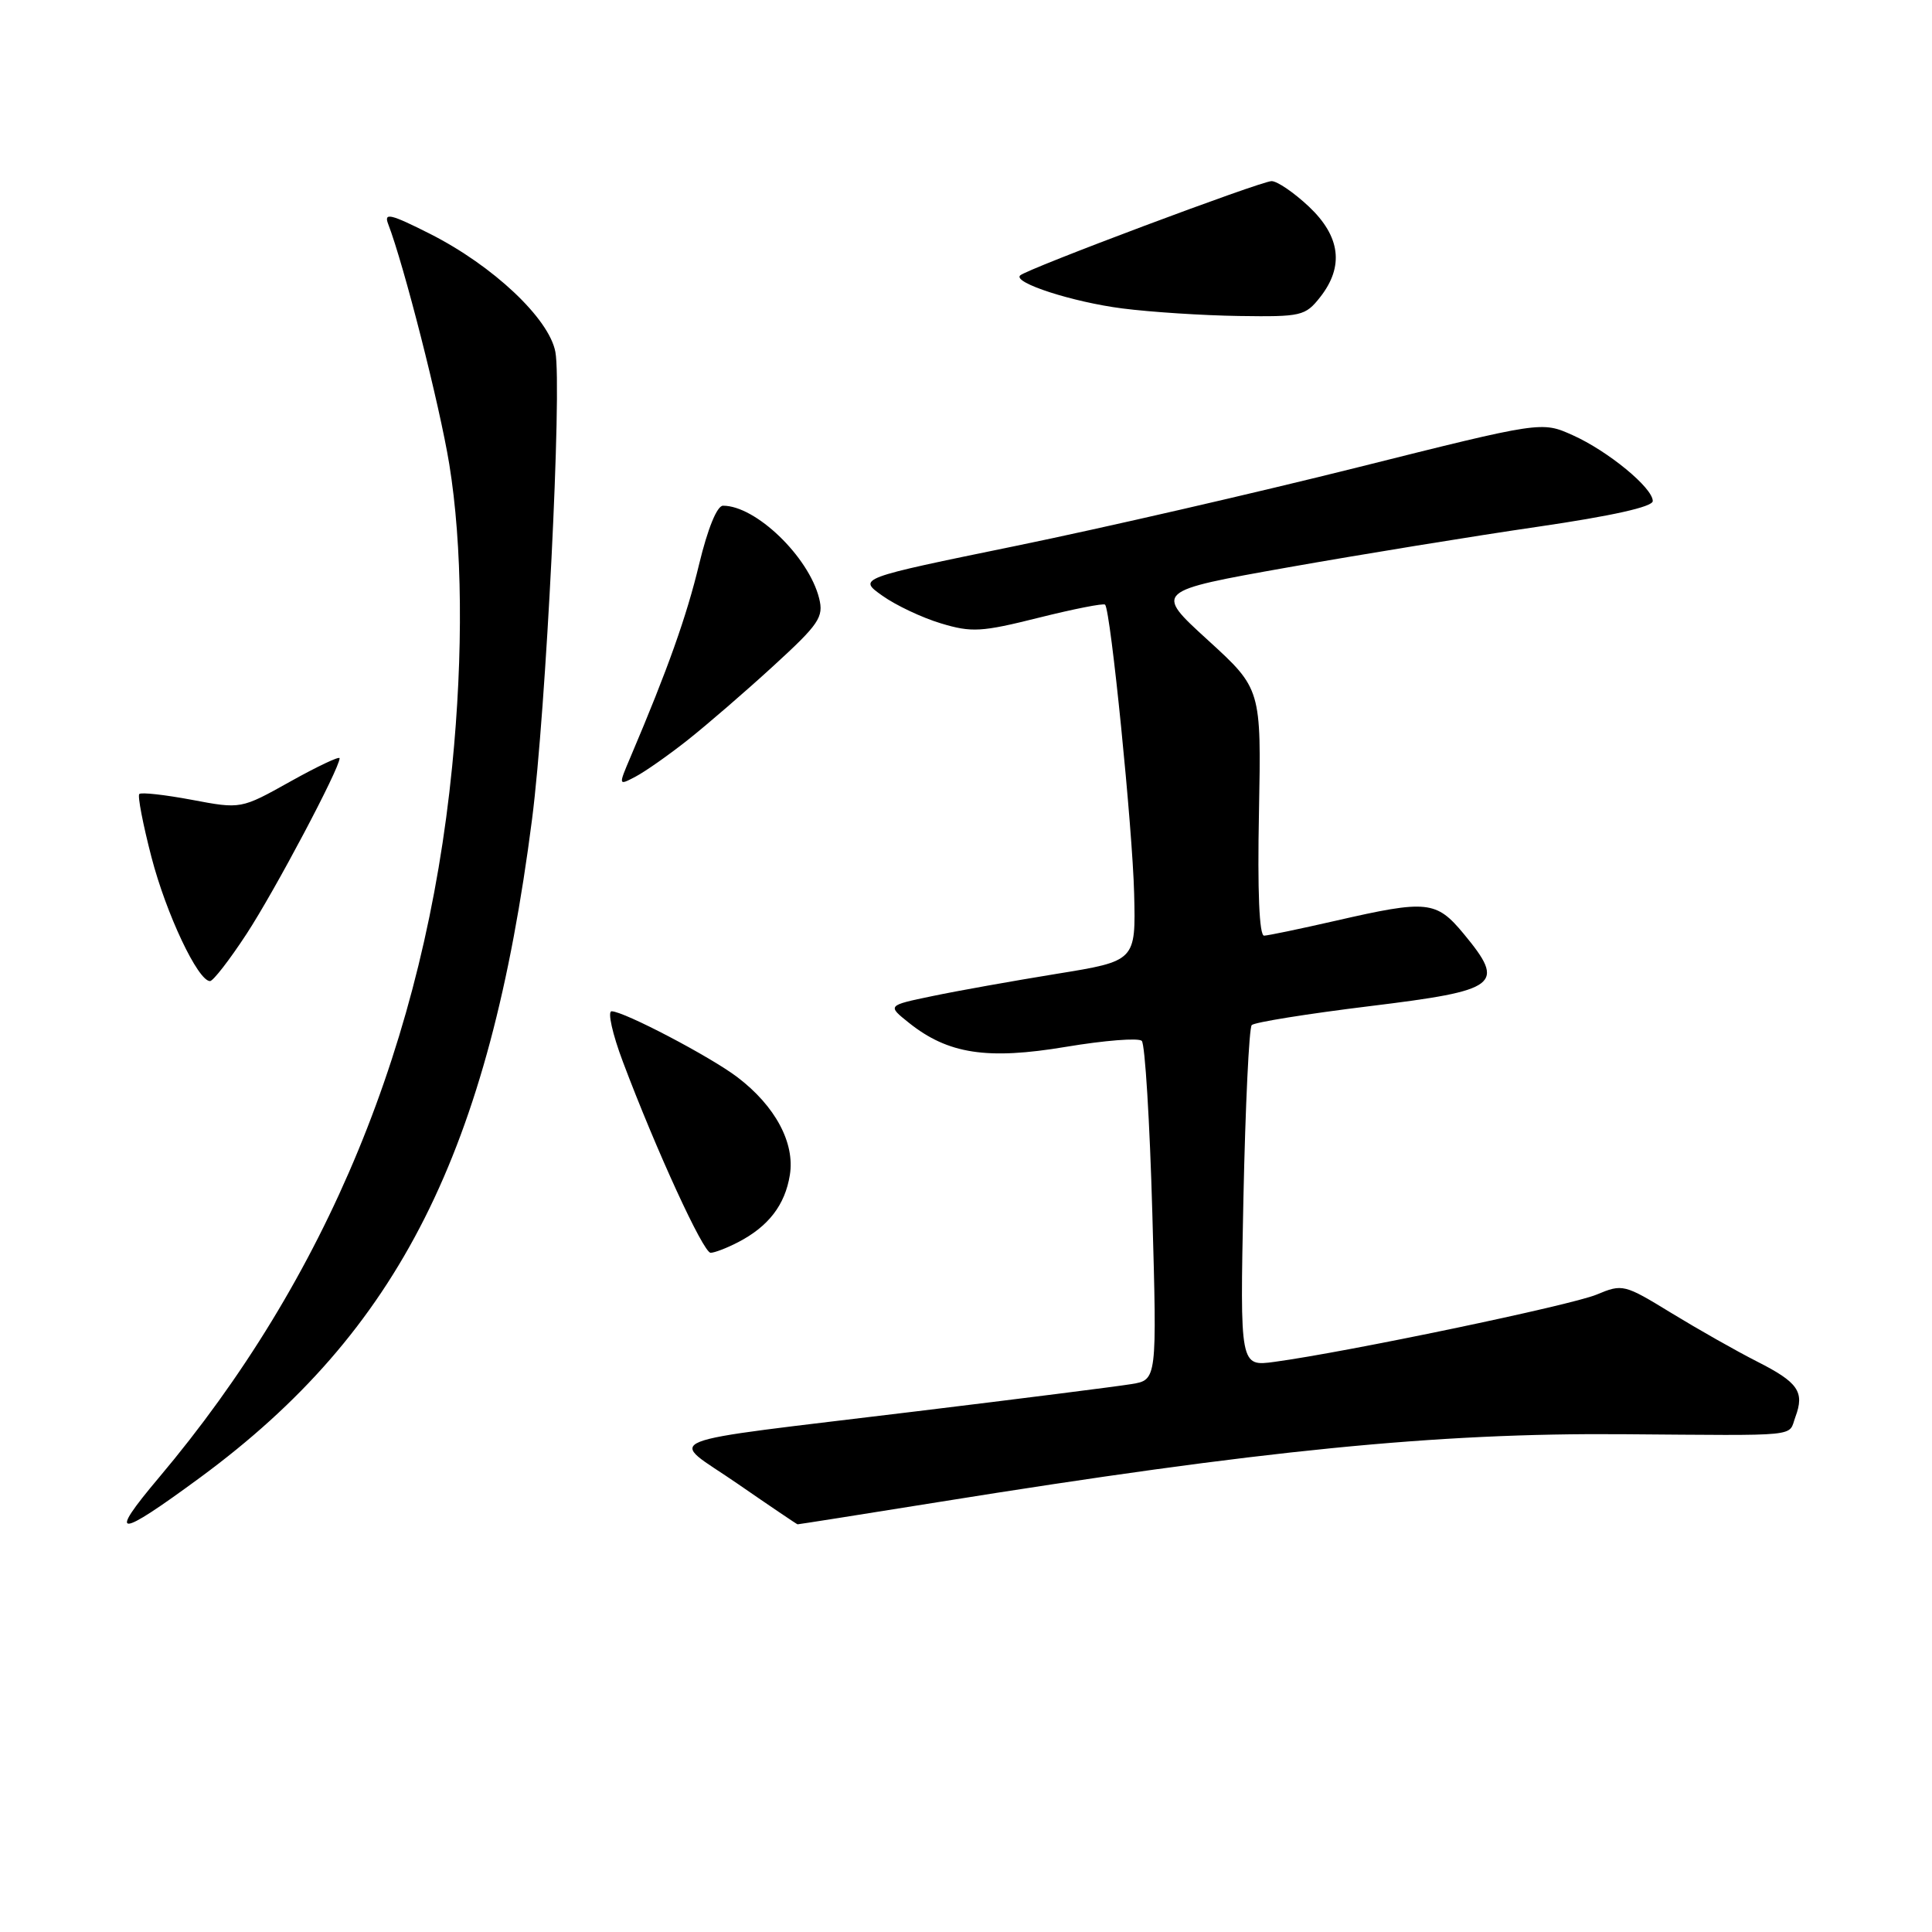 <?xml version="1.0" encoding="UTF-8" standalone="no"?>
<!DOCTYPE svg PUBLIC "-//W3C//DTD SVG 1.1//EN" "http://www.w3.org/Graphics/SVG/1.1/DTD/svg11.dtd" >
<svg xmlns="http://www.w3.org/2000/svg" xmlns:xlink="http://www.w3.org/1999/xlink" version="1.1" viewBox="0 0 256 256">
 <g >
 <path fill="currentColor"
d=" M 26.56 195.75 C 52.85 176.39 64.84 152.60 70.50 108.55 C 72.35 94.16 74.49 51.40 73.59 46.63 C 72.76 42.20 65.33 35.21 56.99 30.99 C 51.74 28.34 50.84 28.13 51.43 29.67 C 53.52 35.09 58.25 53.67 59.53 61.50 C 61.27 72.19 61.41 86.56 59.91 101.58 C 56.30 137.92 43.33 169.36 21.05 195.80 C 14.19 203.94 15.44 203.93 26.56 195.75 Z  M 124.18 199.06 C 167.13 192.16 190.36 189.85 215.00 190.04 C 239.01 190.22 236.91 190.43 237.90 187.75 C 239.14 184.42 238.27 183.17 232.82 180.41 C 230.10 179.03 225.00 176.14 221.48 173.99 C 215.22 170.16 215.00 170.10 211.56 171.54 C 208.19 172.95 178.50 179.15 168.90 180.45 C 164.30 181.08 164.30 181.08 164.76 158.79 C 165.02 146.53 165.51 136.20 165.86 135.83 C 166.21 135.46 173.25 134.33 181.50 133.32 C 198.65 131.22 199.56 130.52 193.96 123.75 C 190.31 119.34 189.13 119.22 177.00 122.00 C 172.32 123.07 168.05 123.96 167.50 123.98 C 166.86 123.99 166.61 118.10 166.82 107.64 C 167.13 91.28 167.13 91.28 160.03 84.80 C 152.94 78.33 152.94 78.33 170.72 75.17 C 180.50 73.44 195.36 71.02 203.75 69.80 C 213.59 68.36 219.00 67.16 219.00 66.39 C 219.00 64.64 213.07 59.76 208.38 57.66 C 204.28 55.82 204.28 55.82 179.89 61.93 C 166.47 65.29 146.09 69.98 134.58 72.34 C 113.67 76.63 113.67 76.63 116.91 78.93 C 118.69 80.20 122.18 81.85 124.68 82.60 C 128.75 83.83 130.05 83.75 137.64 81.85 C 142.28 80.69 146.23 79.91 146.43 80.12 C 147.17 80.89 150.07 109.79 150.28 118.42 C 150.50 127.34 150.50 127.34 140.00 129.04 C 134.22 129.98 126.81 131.30 123.53 131.99 C 117.56 133.23 117.56 133.23 120.44 135.53 C 125.63 139.67 130.81 140.46 141.25 138.71 C 146.34 137.86 150.85 137.50 151.29 137.92 C 151.72 138.34 152.35 148.62 152.69 160.76 C 153.31 182.85 153.31 182.85 149.91 183.40 C 148.03 183.71 135.25 185.33 121.50 187.00 C 85.67 191.37 88.51 190.22 97.73 196.60 C 102.00 199.55 105.58 201.97 105.68 201.98 C 105.78 201.99 114.10 200.68 124.18 199.06 Z  M 97.80 164.60 C 101.82 162.52 104.02 159.67 104.66 155.69 C 105.35 151.45 102.73 146.56 97.73 142.75 C 94.18 140.04 82.66 134.00 81.04 134.00 C 80.48 134.00 81.15 137.02 82.54 140.70 C 86.96 152.44 93.19 166.00 94.16 166.00 C 94.68 166.00 96.32 165.37 97.80 164.60 Z  M 32.67 123.75 C 36.42 118.02 45.00 101.82 45.00 100.47 C 45.00 100.16 42.06 101.55 38.46 103.56 C 31.93 107.21 31.93 107.21 25.42 105.98 C 21.84 105.31 18.71 104.96 18.46 105.21 C 18.21 105.45 18.94 109.22 20.07 113.58 C 22.03 121.12 26.23 130.00 27.83 130.00 C 28.24 130.00 30.42 127.19 32.67 123.75 Z  M 91.12 98.06 C 93.66 96.05 98.78 91.63 102.49 88.23 C 108.55 82.68 109.16 81.77 108.54 79.28 C 107.16 73.76 100.13 66.99 95.80 67.01 C 95.01 67.01 93.78 70.03 92.64 74.75 C 90.98 81.67 88.48 88.70 83.55 100.30 C 81.93 104.11 81.93 104.11 84.21 102.91 C 85.47 102.25 88.58 100.07 91.12 98.06 Z  M 174.93 39.37 C 178.12 35.31 177.62 31.32 173.43 27.37 C 171.46 25.52 169.24 24.00 168.49 24.00 C 167.08 24.00 136.01 35.65 135.17 36.50 C 134.20 37.46 142.15 40.03 148.72 40.87 C 152.45 41.35 159.40 41.80 164.18 41.87 C 172.43 41.99 172.96 41.87 174.93 39.37 Z "/>
</g>
</svg>